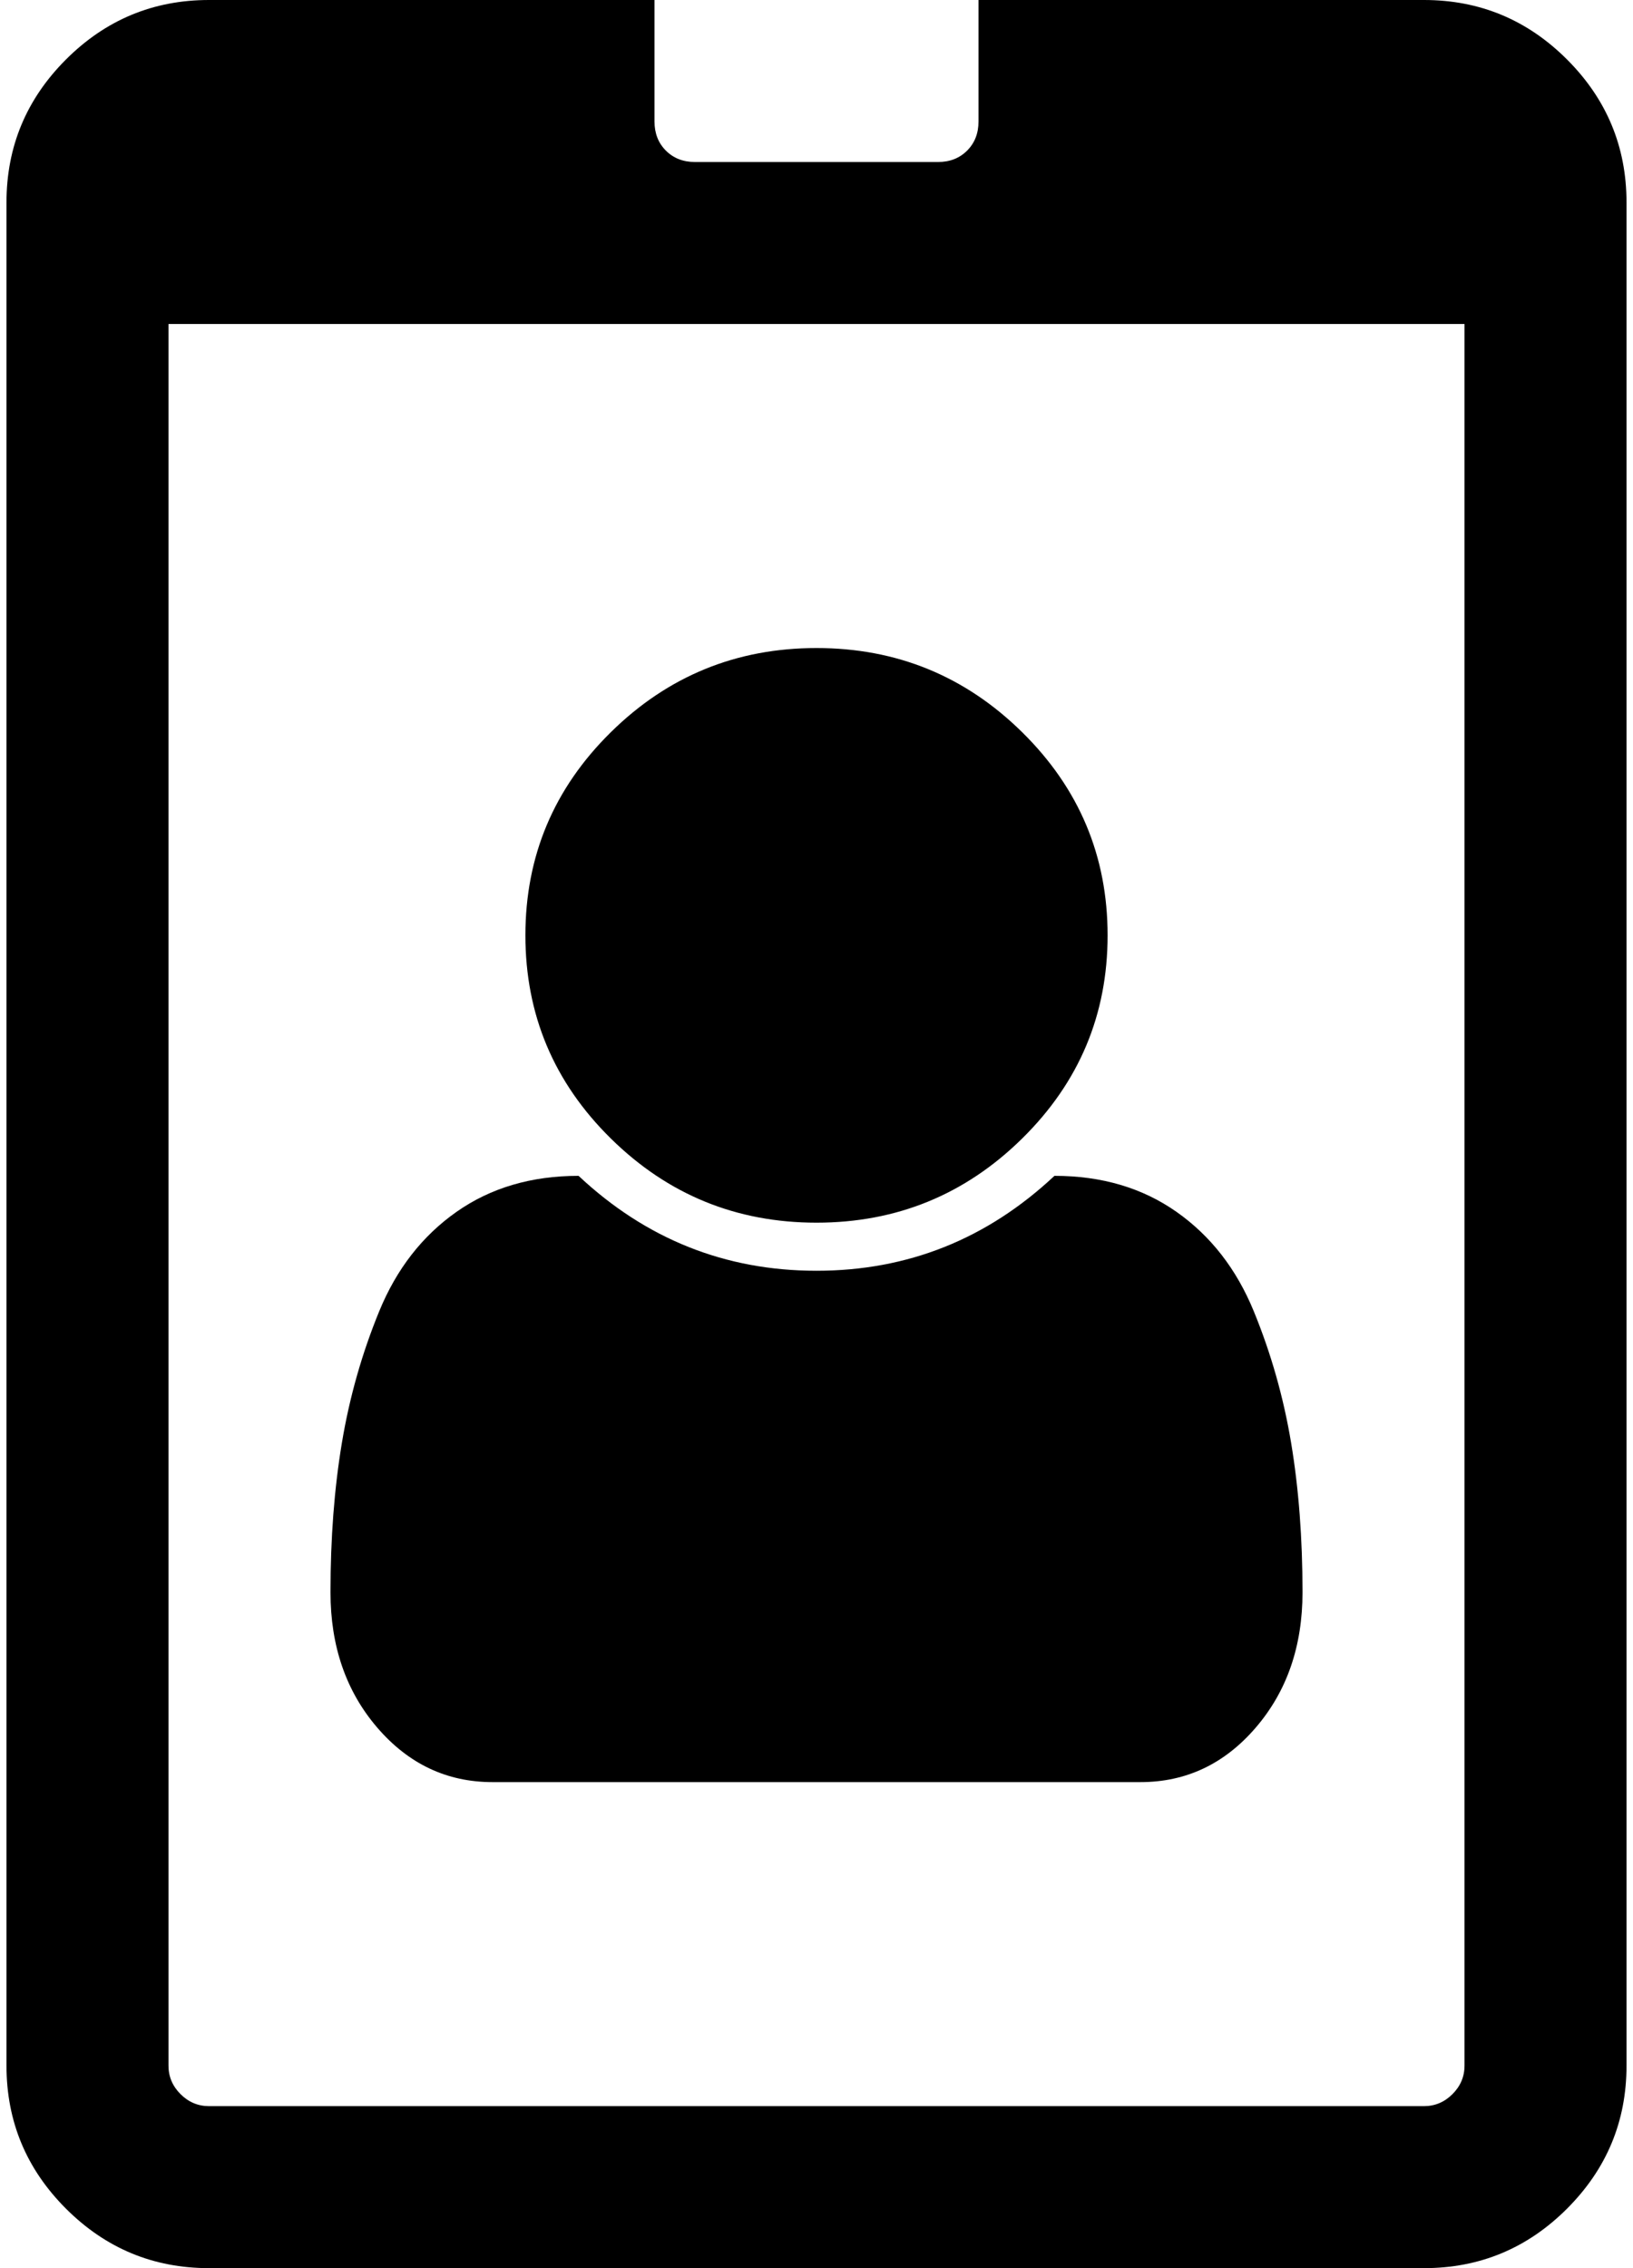 <svg xmlns="http://www.w3.org/2000/svg" width="0.72em" height="1em" viewBox="0 0 1280 1792"><path fill="currentColor" d="M1024 1258q0 64-37 107t-91 43H384q-54 0-91-43t-37-107t9-118t29.5-104t61-78.5T452 929q80 75 188 75t188-75q56 0 96.5 28.5t61 78.5t29.5 104t9 118M870 739q0 94-67.5 160.5T640 966t-162.5-66.5T410 739t67.5-160.5T640 512t162.5 66.5T870 739m282 893V256H128v1376q0 13 9.5 22.5t22.5 9.5h960q13 0 22.5-9.5t9.5-22.5m128-1472v1472q0 66-47 113t-113 47H160q-66 0-113-47T0 1632V160Q0 94 47 47T160 0h352v96q0 14 9 23t23 9h192q14 0 23-9t9-23V0h352q66 0 113 47t47 113"/></svg>
